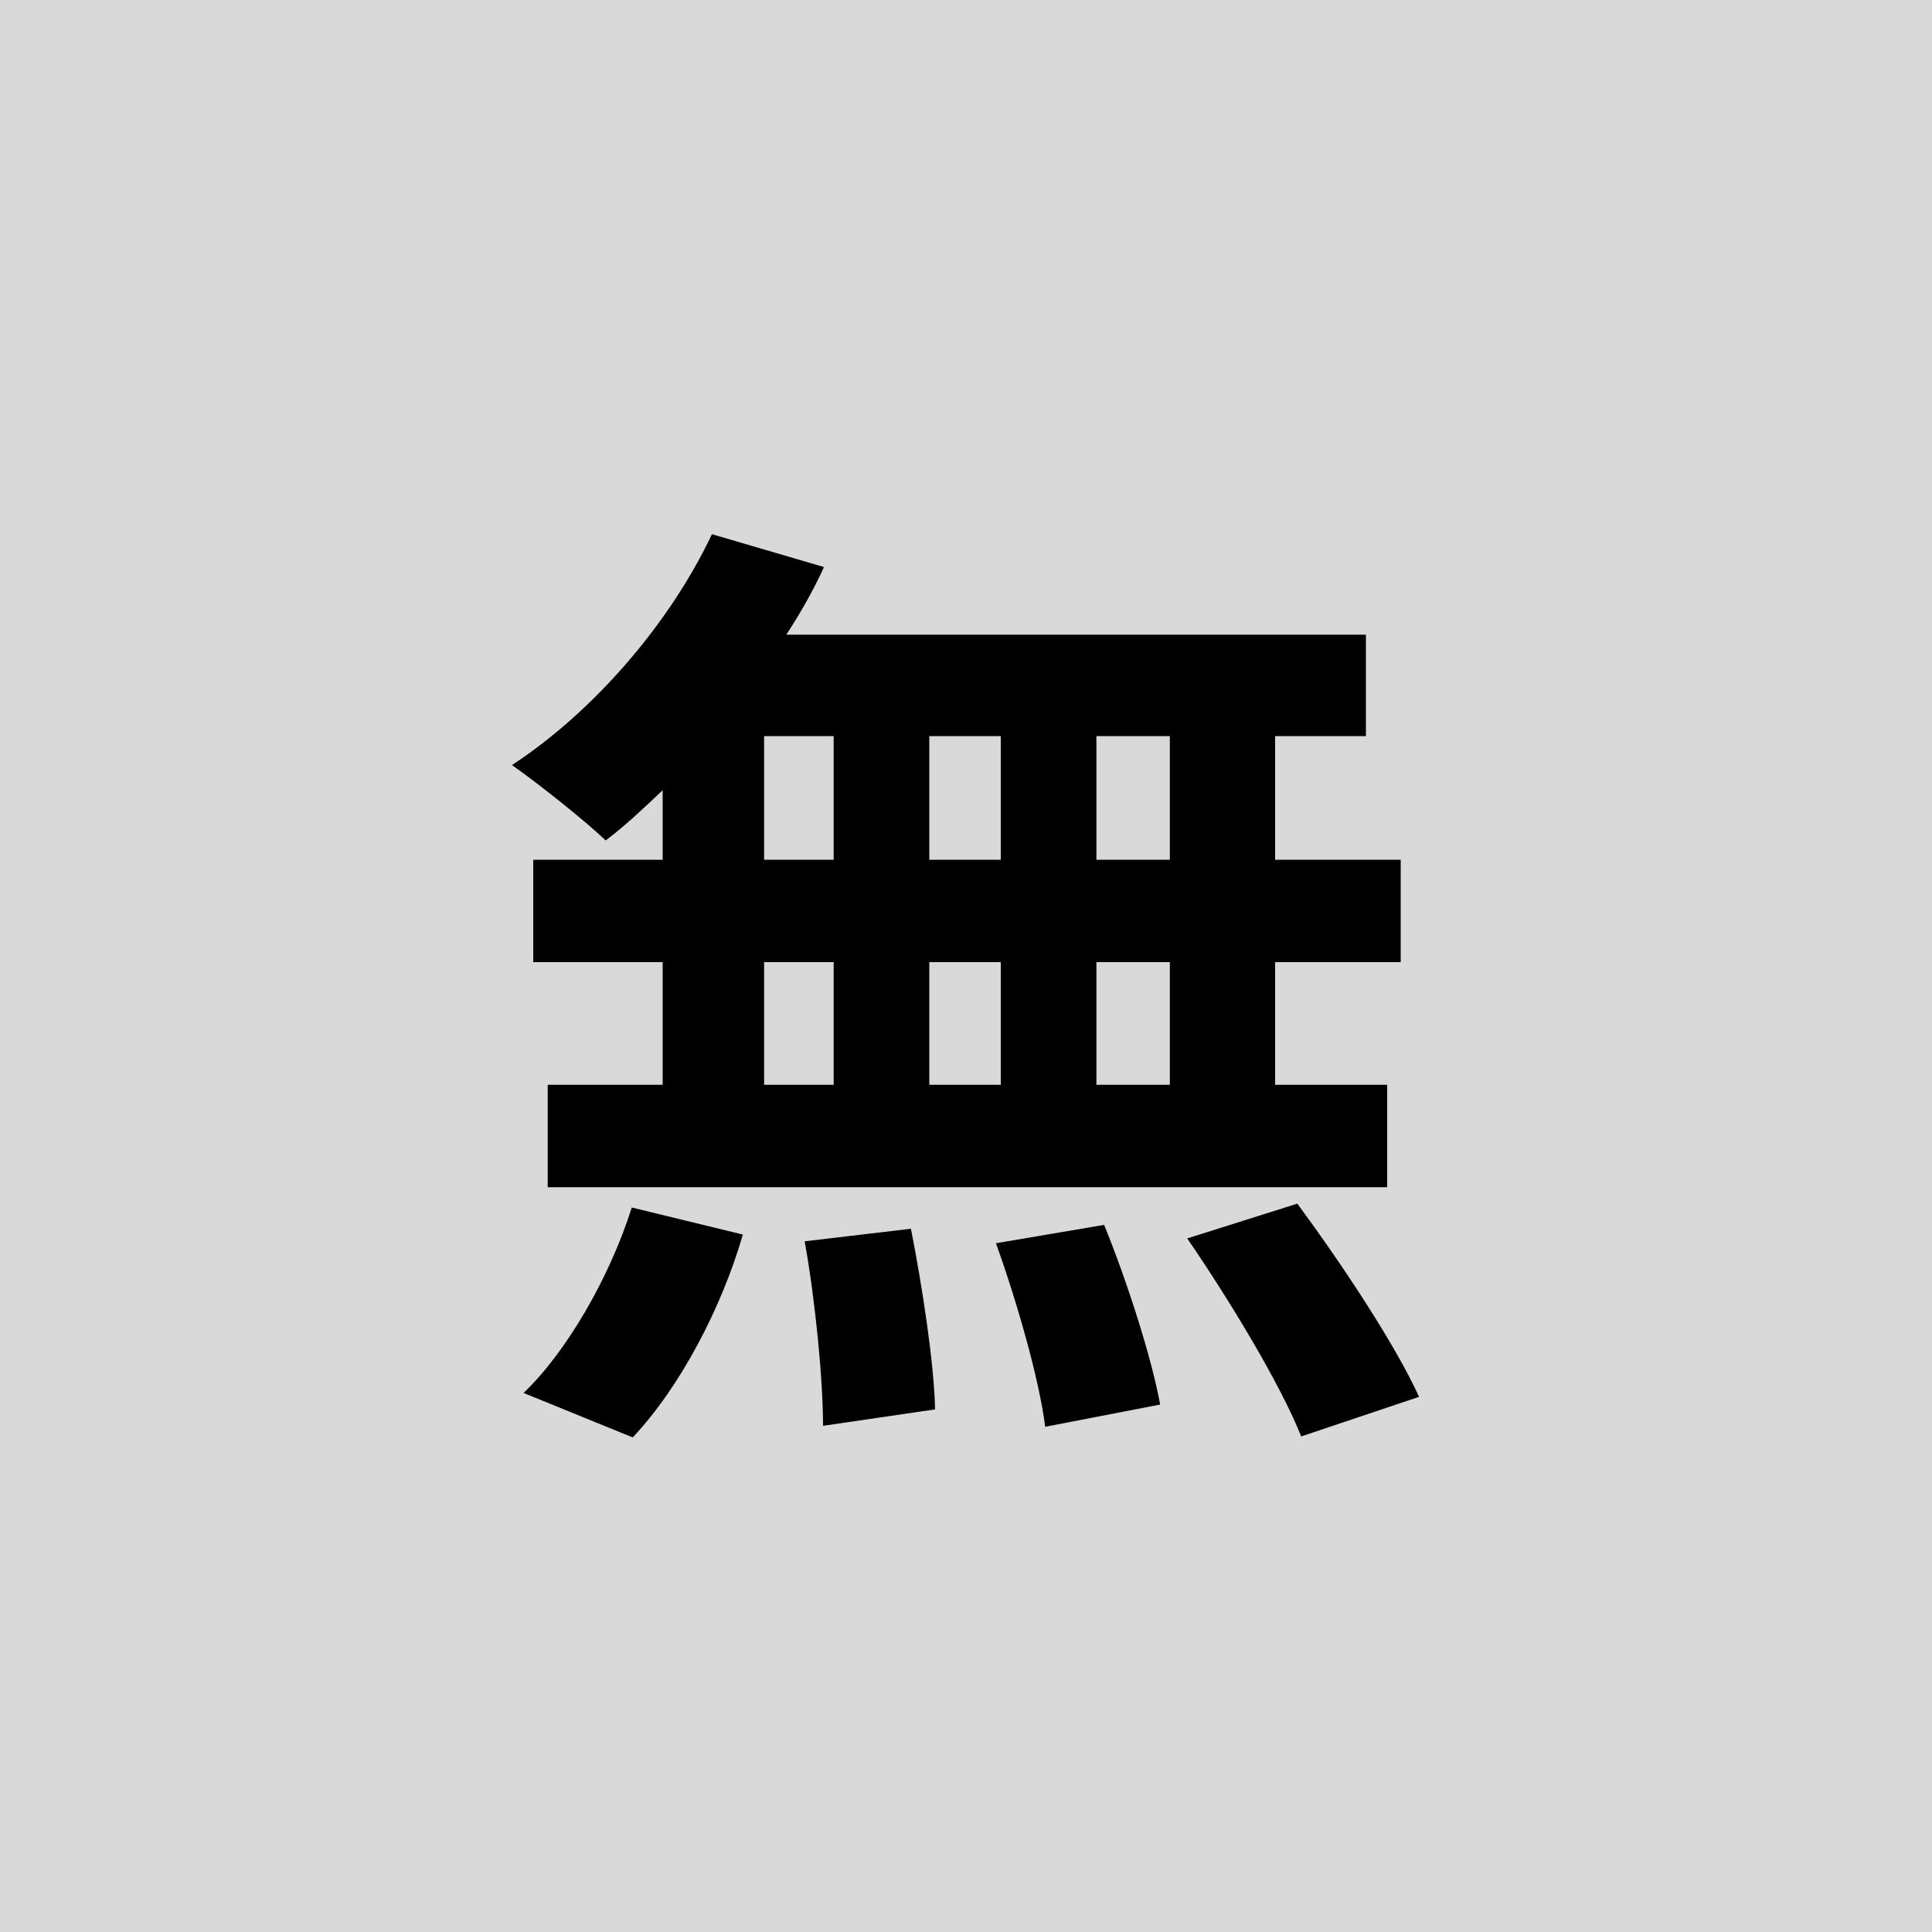 <svg width="40" height="40" viewBox="0 0 40 40" fill="none" xmlns="http://www.w3.org/2000/svg">
<rect width="40" height="40" fill="#D9D9D9"/>
<path d="M24.22 17.8H22.7V15.24H24.22V17.8ZM24.22 22.46H22.7V19.92H24.22V22.46ZM15.82 19.92H17.26V22.46H15.82V19.92ZM20.72 19.92V22.46H19.24V19.92H20.72ZM19.24 17.8V15.24H20.72V17.8H19.24ZM15.82 15.24H17.26V17.8H15.82V15.24ZM13.72 17.8H11.04V19.92H13.72V22.46H11.34V24.58H28.72V22.46H26.4V19.92H29V17.8H26.4V15.24H28.28V13.14H16.28C16.58 12.68 16.84 12.22 17.06 11.74L14.74 11.06C13.86 12.92 12.28 14.74 10.6 15.84C11.14 16.22 12.1 16.98 12.54 17.4C12.94 17.1 13.32 16.74 13.72 16.36V17.8ZM13.1 29.76C14.08 28.72 14.94 27.08 15.38 25.56L13.08 25C12.62 26.46 11.72 28 10.84 28.84L13.1 29.76ZM16.66 25.7C16.88 26.92 17.04 28.56 17.04 29.52L19.36 29.18C19.34 28.24 19.1 26.66 18.86 25.44L16.66 25.7ZM20.62 25.74C21.06 26.96 21.52 28.58 21.64 29.54L24.02 29.08C23.84 28.1 23.34 26.54 22.86 25.36L20.62 25.74ZM24.58 25.64C25.46 26.92 26.52 28.68 26.94 29.74L29.38 28.92C28.88 27.82 27.76 26.14 26.86 24.92L24.58 25.64Z" fill="black"/>
</svg>
